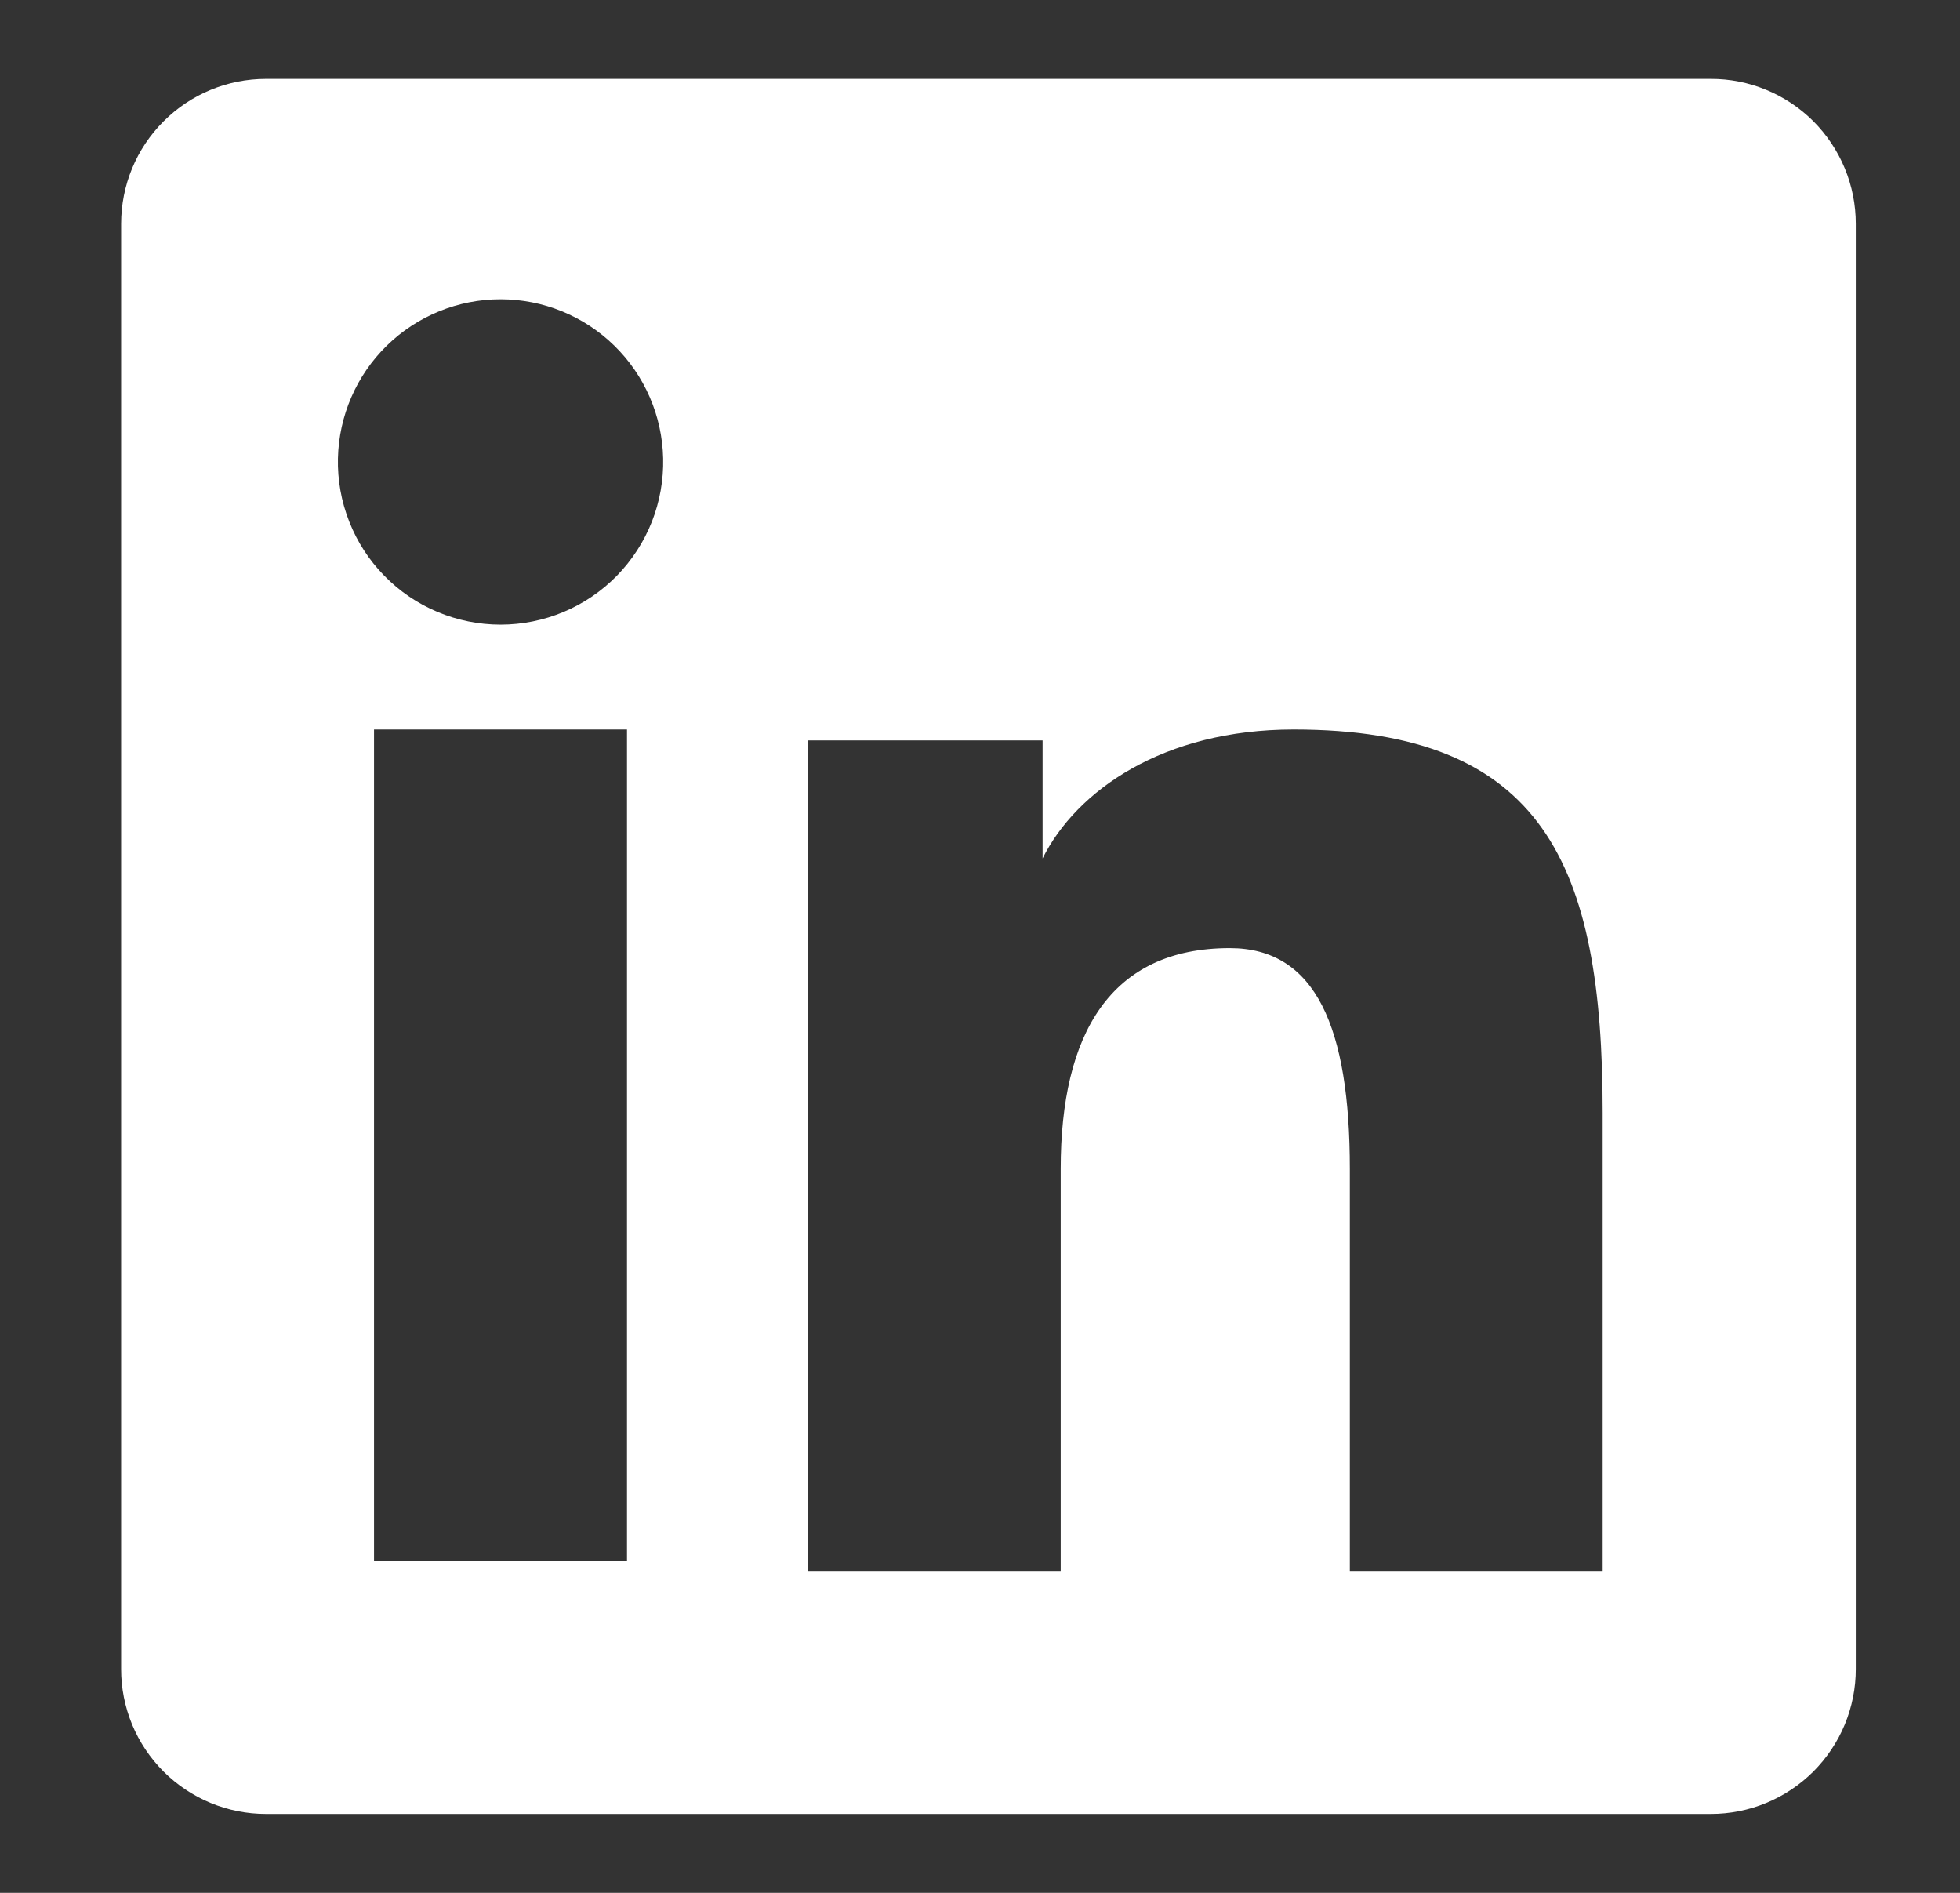 <svg width="29" height="28" viewBox="0 0 29 28" fill="none" xmlns="http://www.w3.org/2000/svg">
<rect x="0" y="0" width="29" height="28" fill="#333333" stroke="none"/>
<path fill-rule="evenodd" clip-rule="evenodd" d="M1.792 3.311C1.792 2.742 2.017 2.197 2.42 1.795C2.822 1.392 3.367 1.167 3.936 1.167H25.311C25.593 1.166 25.872 1.221 26.133 1.329C26.393 1.436 26.63 1.594 26.83 1.793C27.029 1.993 27.187 2.229 27.295 2.49C27.403 2.75 27.458 3.029 27.458 3.311V24.686C27.459 24.968 27.403 25.248 27.296 25.508C27.188 25.769 27.03 26.005 26.831 26.205C26.631 26.404 26.395 26.562 26.134 26.67C25.874 26.778 25.595 26.833 25.313 26.833H3.936C3.654 26.833 3.375 26.778 3.115 26.67C2.855 26.562 2.618 26.404 2.419 26.205C2.22 26.006 2.062 25.769 1.954 25.509C1.847 25.248 1.791 24.969 1.792 24.688V3.311ZM11.951 10.953H15.426V12.698C15.928 11.694 17.211 10.791 19.14 10.791C22.837 10.791 23.713 12.79 23.713 16.457V23.249H19.972V17.292C19.972 15.204 19.47 14.025 18.196 14.025C16.428 14.025 15.694 15.296 15.694 17.292V23.249H11.951V10.953ZM5.534 23.089H9.277V10.791H5.534V23.088V23.089ZM9.812 6.781C9.819 7.101 9.762 7.42 9.645 7.718C9.527 8.016 9.351 8.287 9.127 8.517C8.902 8.746 8.635 8.928 8.339 9.052C8.044 9.176 7.727 9.24 7.406 9.24C7.086 9.24 6.768 9.176 6.473 9.052C6.177 8.928 5.91 8.746 5.686 8.517C5.461 8.287 5.285 8.016 5.168 7.718C5.05 7.42 4.993 7.101 5 6.781C5.014 6.152 5.273 5.553 5.723 5.113C6.173 4.673 6.777 4.427 7.406 4.427C8.035 4.427 8.639 4.673 9.089 5.113C9.539 5.553 9.798 6.152 9.812 6.781Z" fill="white"/>
</svg>
